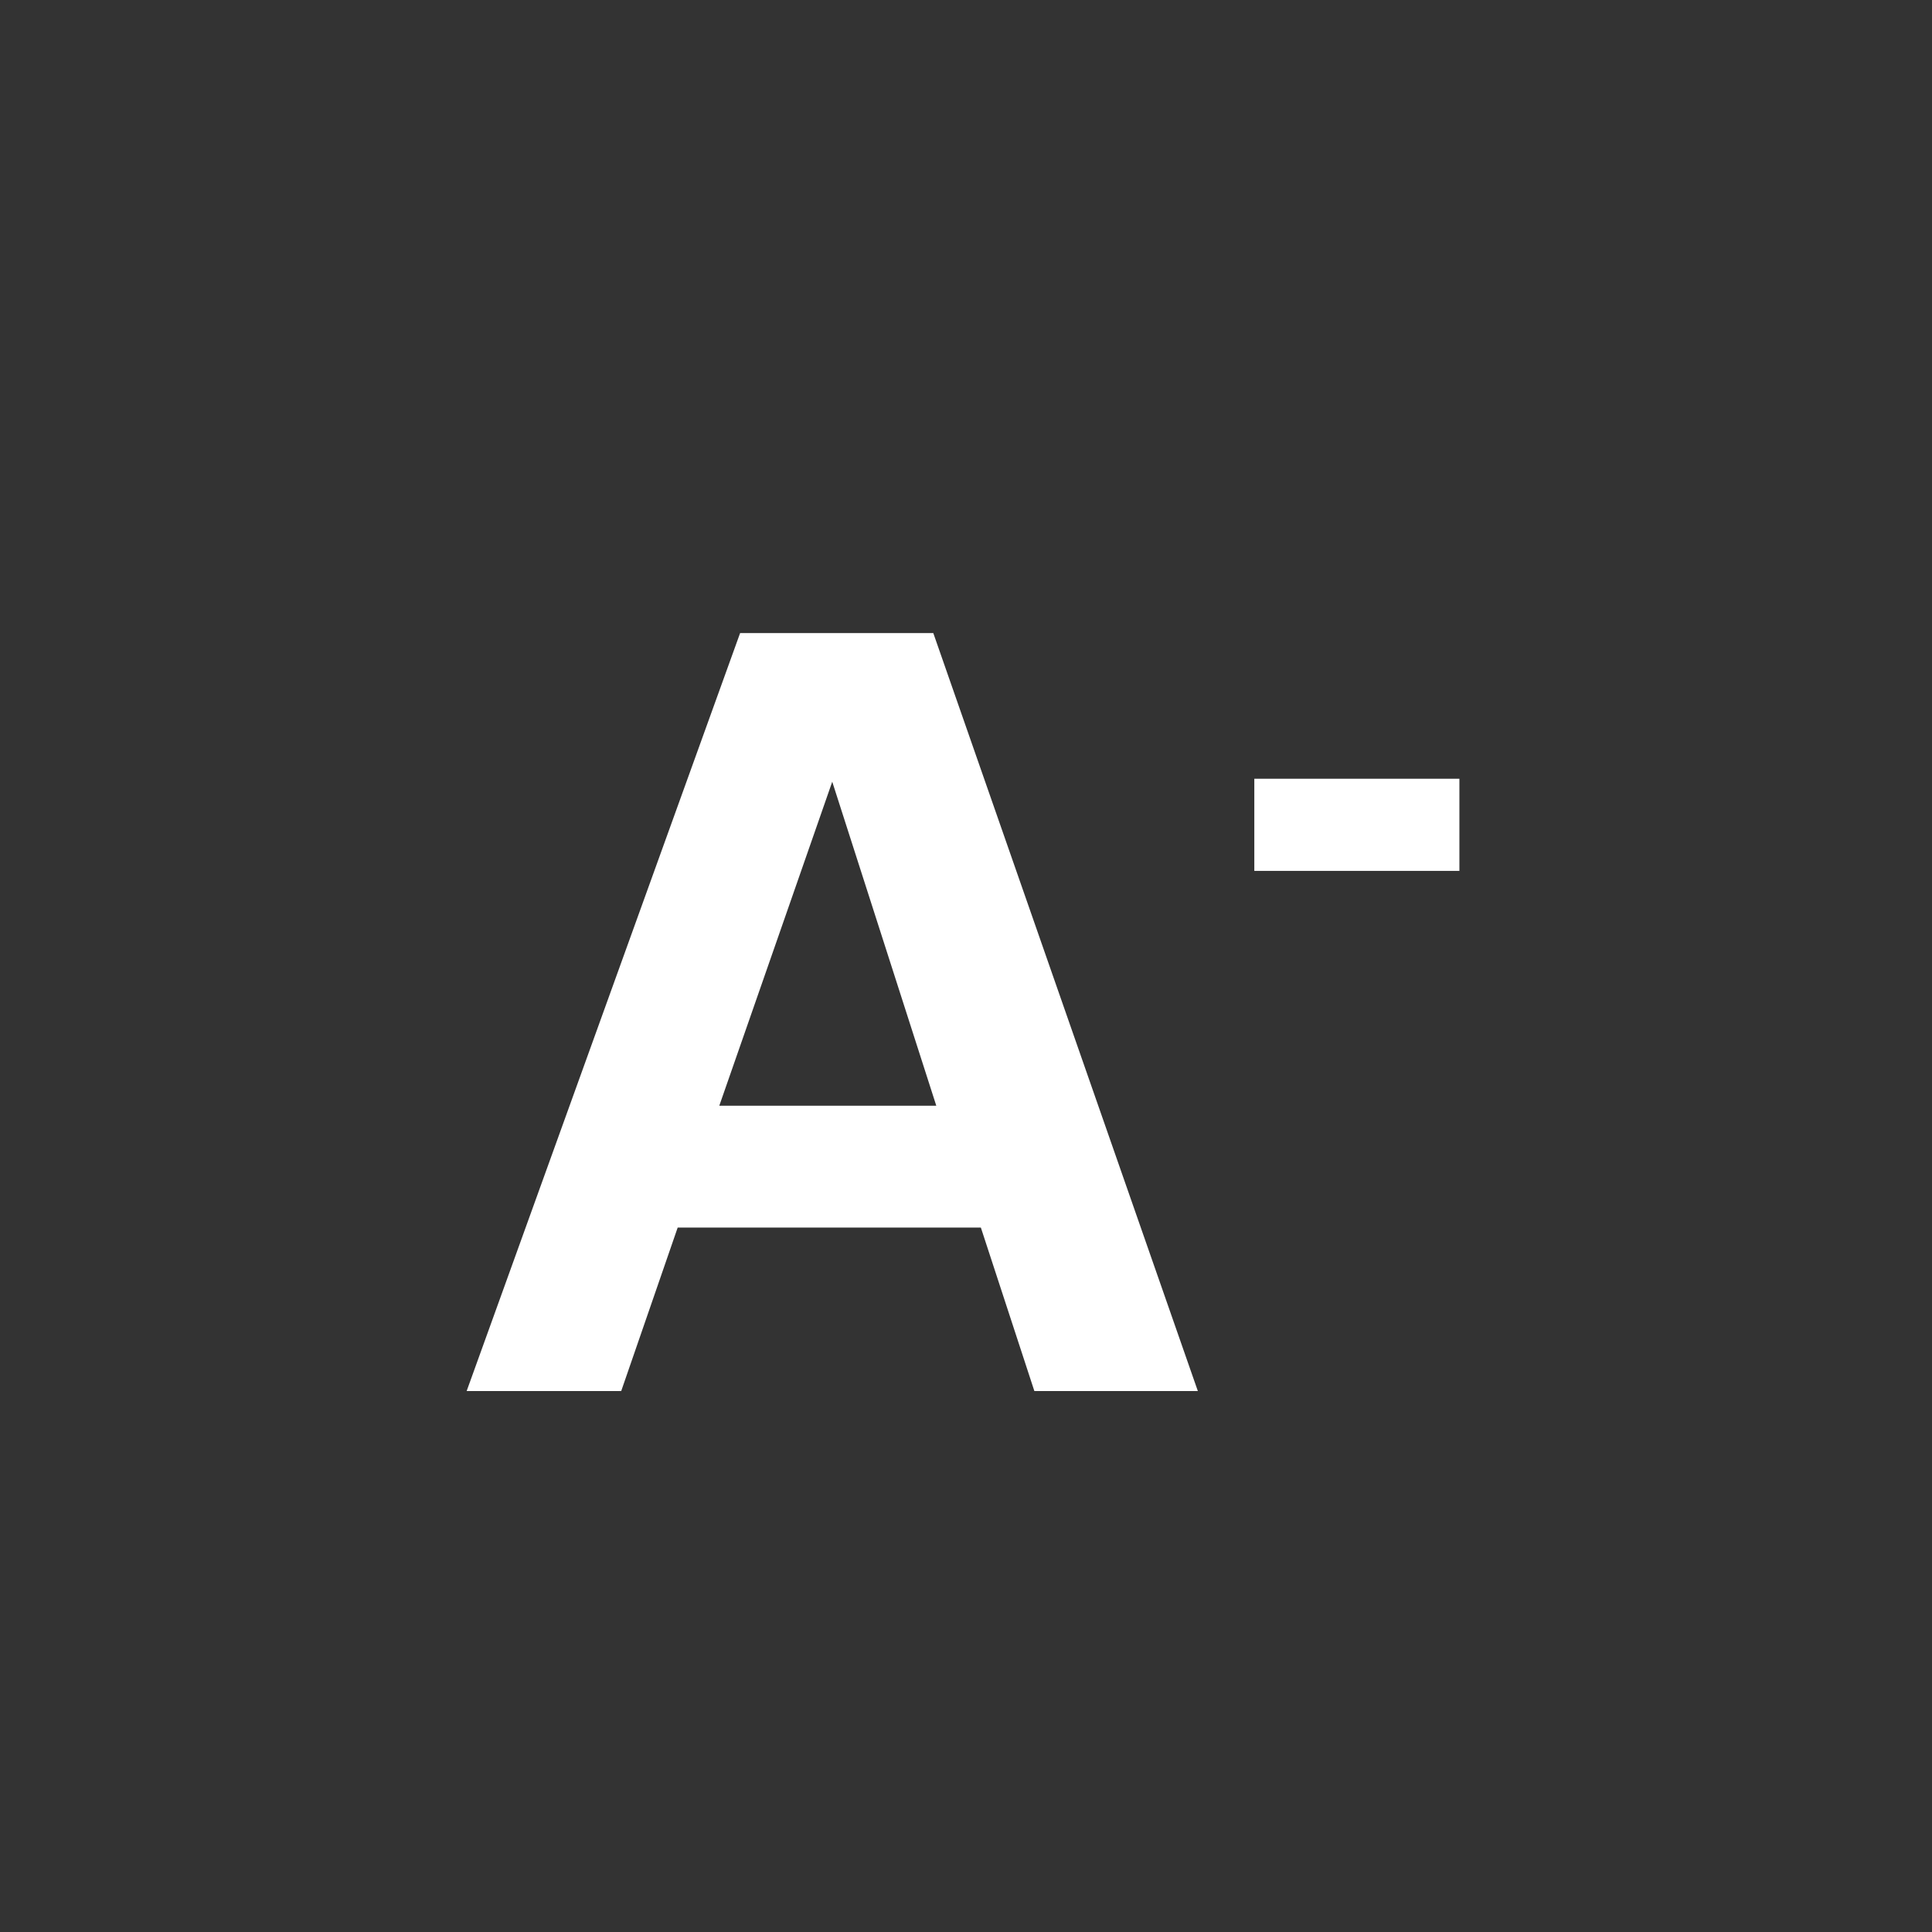 <?xml version="1.0" encoding="utf-8"?>
<!-- Generator: Adobe Illustrator 22.0.1, SVG Export Plug-In . SVG Version: 6.00 Build 0)  -->
<svg version="1.1" id="Calque_1" xmlns="http://www.w3.org/2000/svg" xmlns:xlink="http://www.w3.org/1999/xlink" x="0px" y="0px"
	 viewBox="0 0 65 65" style="enable-background:new 0 0 65 65;" xml:space="preserve">
<rect x="0" y="0" width="65" height="65" fill="#333333" stroke="none"/>
<style type="text/css">
	.st0{fill:#FFFFFF;}
</style>
<g>
	<path class="st0" d="M31.4,21.3l8.9,25.5h-5.5l-1.8-5.5H22.8l-1.9,5.5h-5.2l9.2-25.5H31.4z M31.5,37.2L28,26.3l-3.8,10.9H31.5z"/>
	<path class="st0" d="M42.2,26.2h6.9v3.1h-6.9V26.2z"/>
</g>
</svg>
